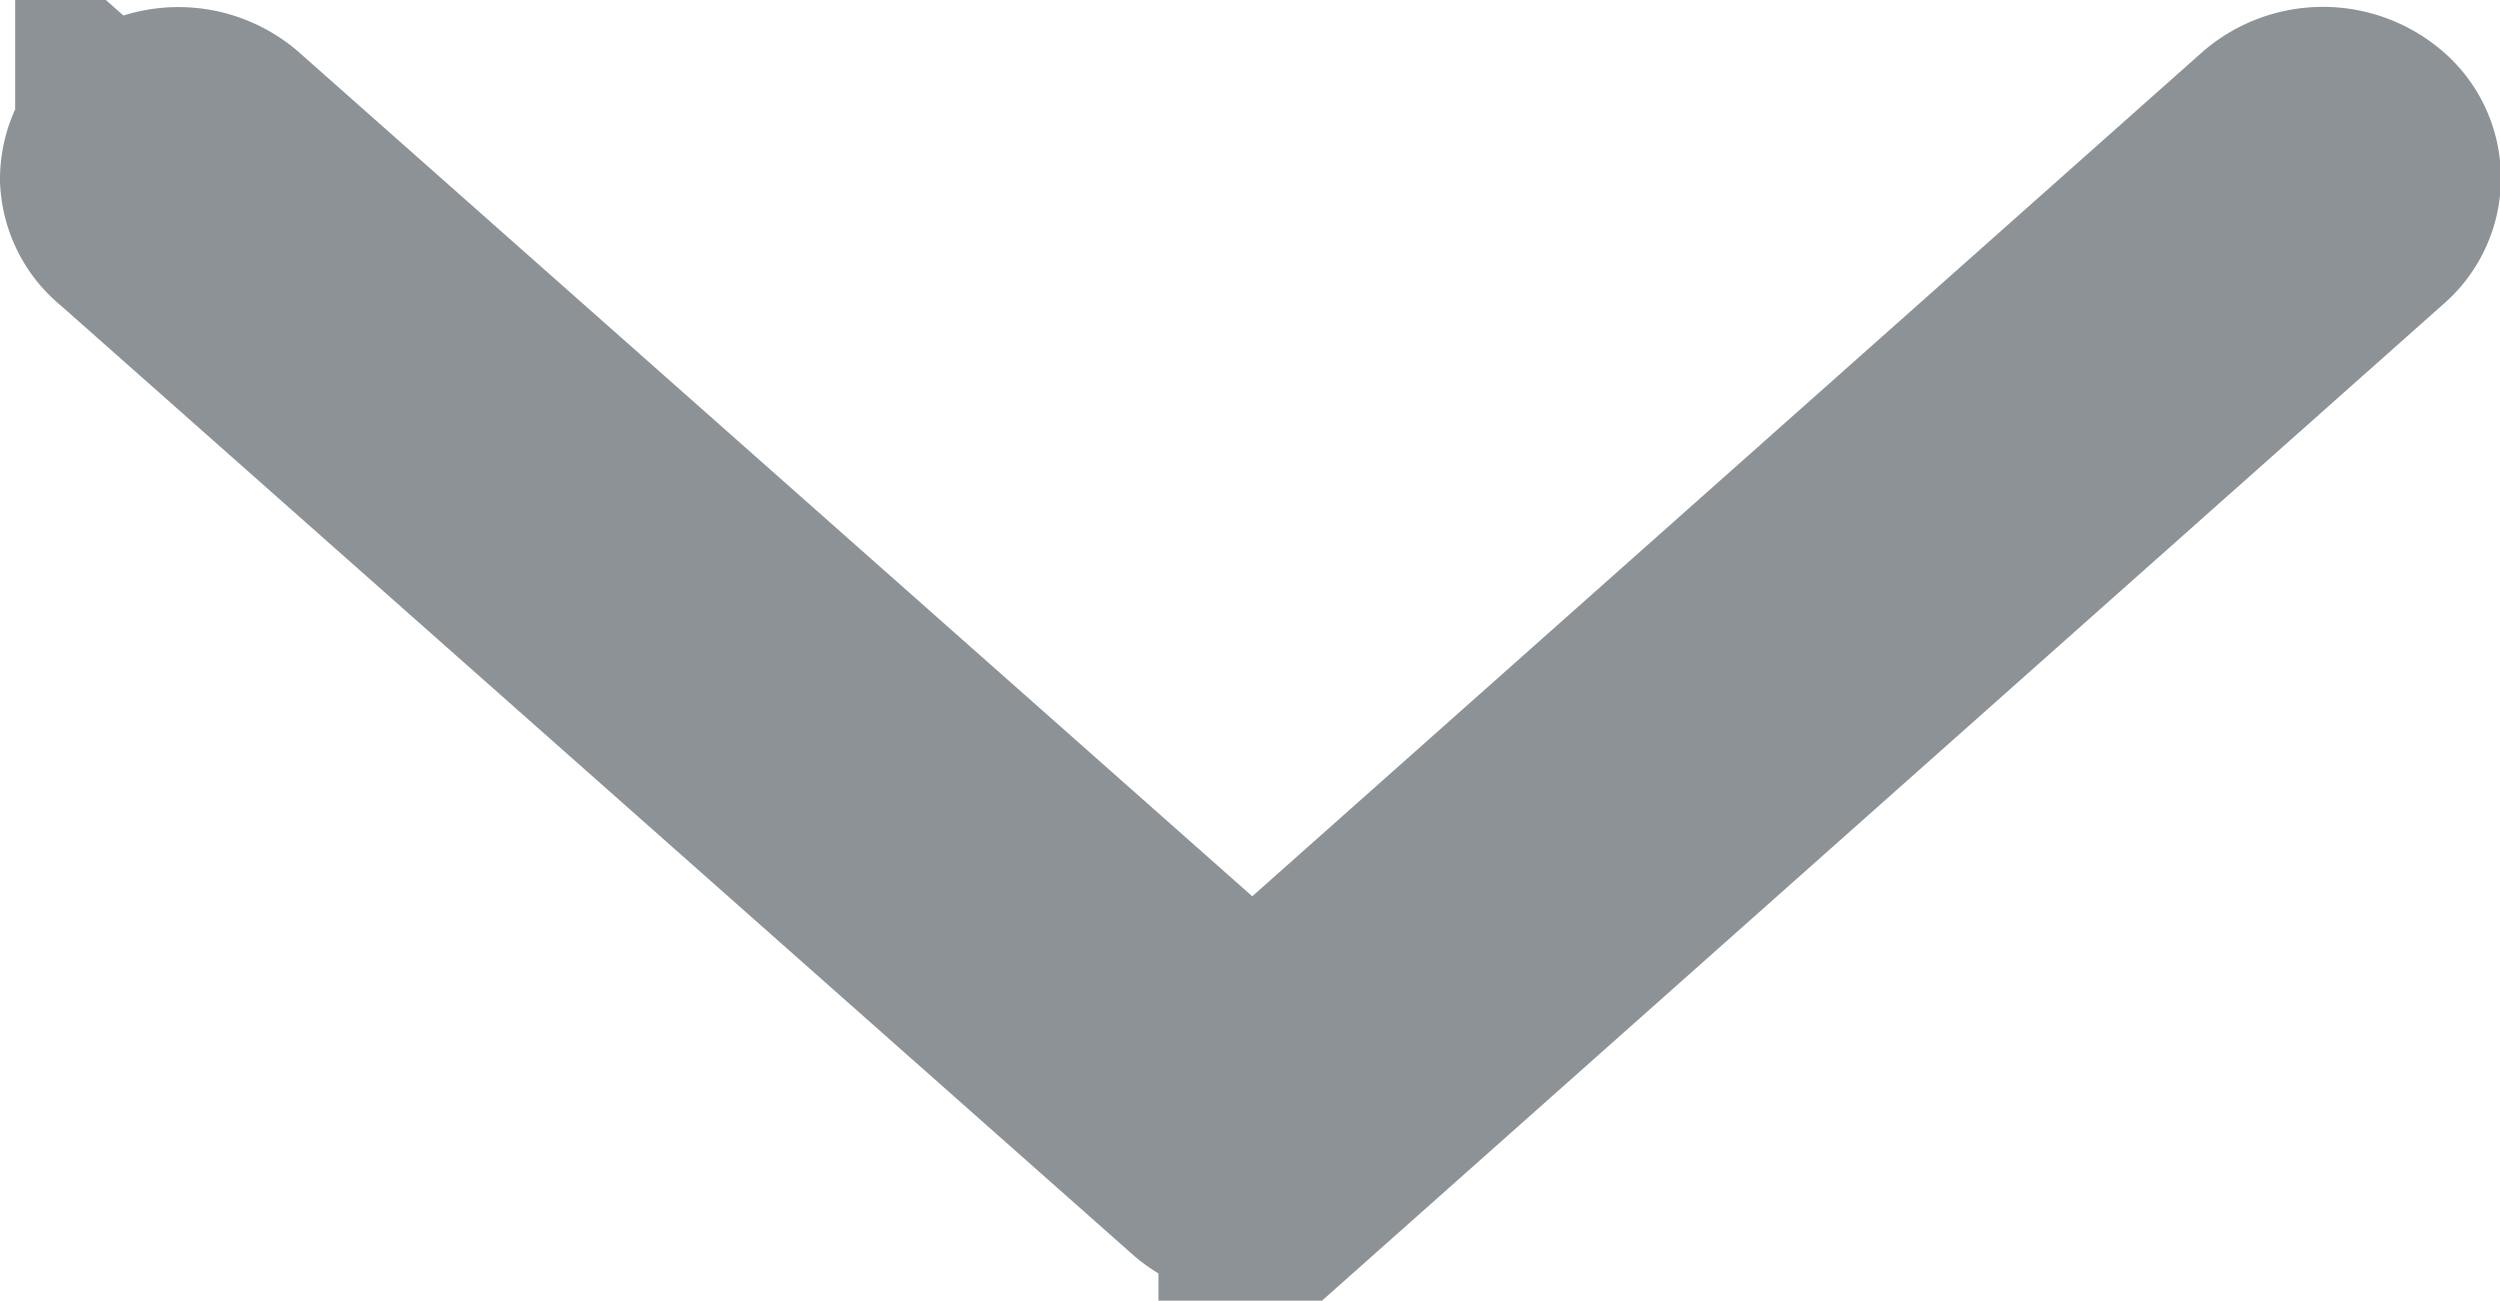 <svg xmlns="http://www.w3.org/2000/svg" width="14.5" height="7.544" viewBox="0 0 14.5 7.544">
  <path id="ic_downarrow" d="M657.2,292.213a.226.226,0,0,1-.173-.085.314.314,0,0,1,0-.4l5.338-6.029-5.337-6.006a.315.315,0,0,1-.005-.4.219.219,0,0,1,.342-.006l5.516,6.207a.313.313,0,0,1,0,.4l-5.517,6.231A.224.224,0,0,1,657.2,292.213Z" transform="translate(292.963 -656.164) rotate(90)" fill="none" stroke="#8d9296" stroke-width="1.5"/>
</svg>
